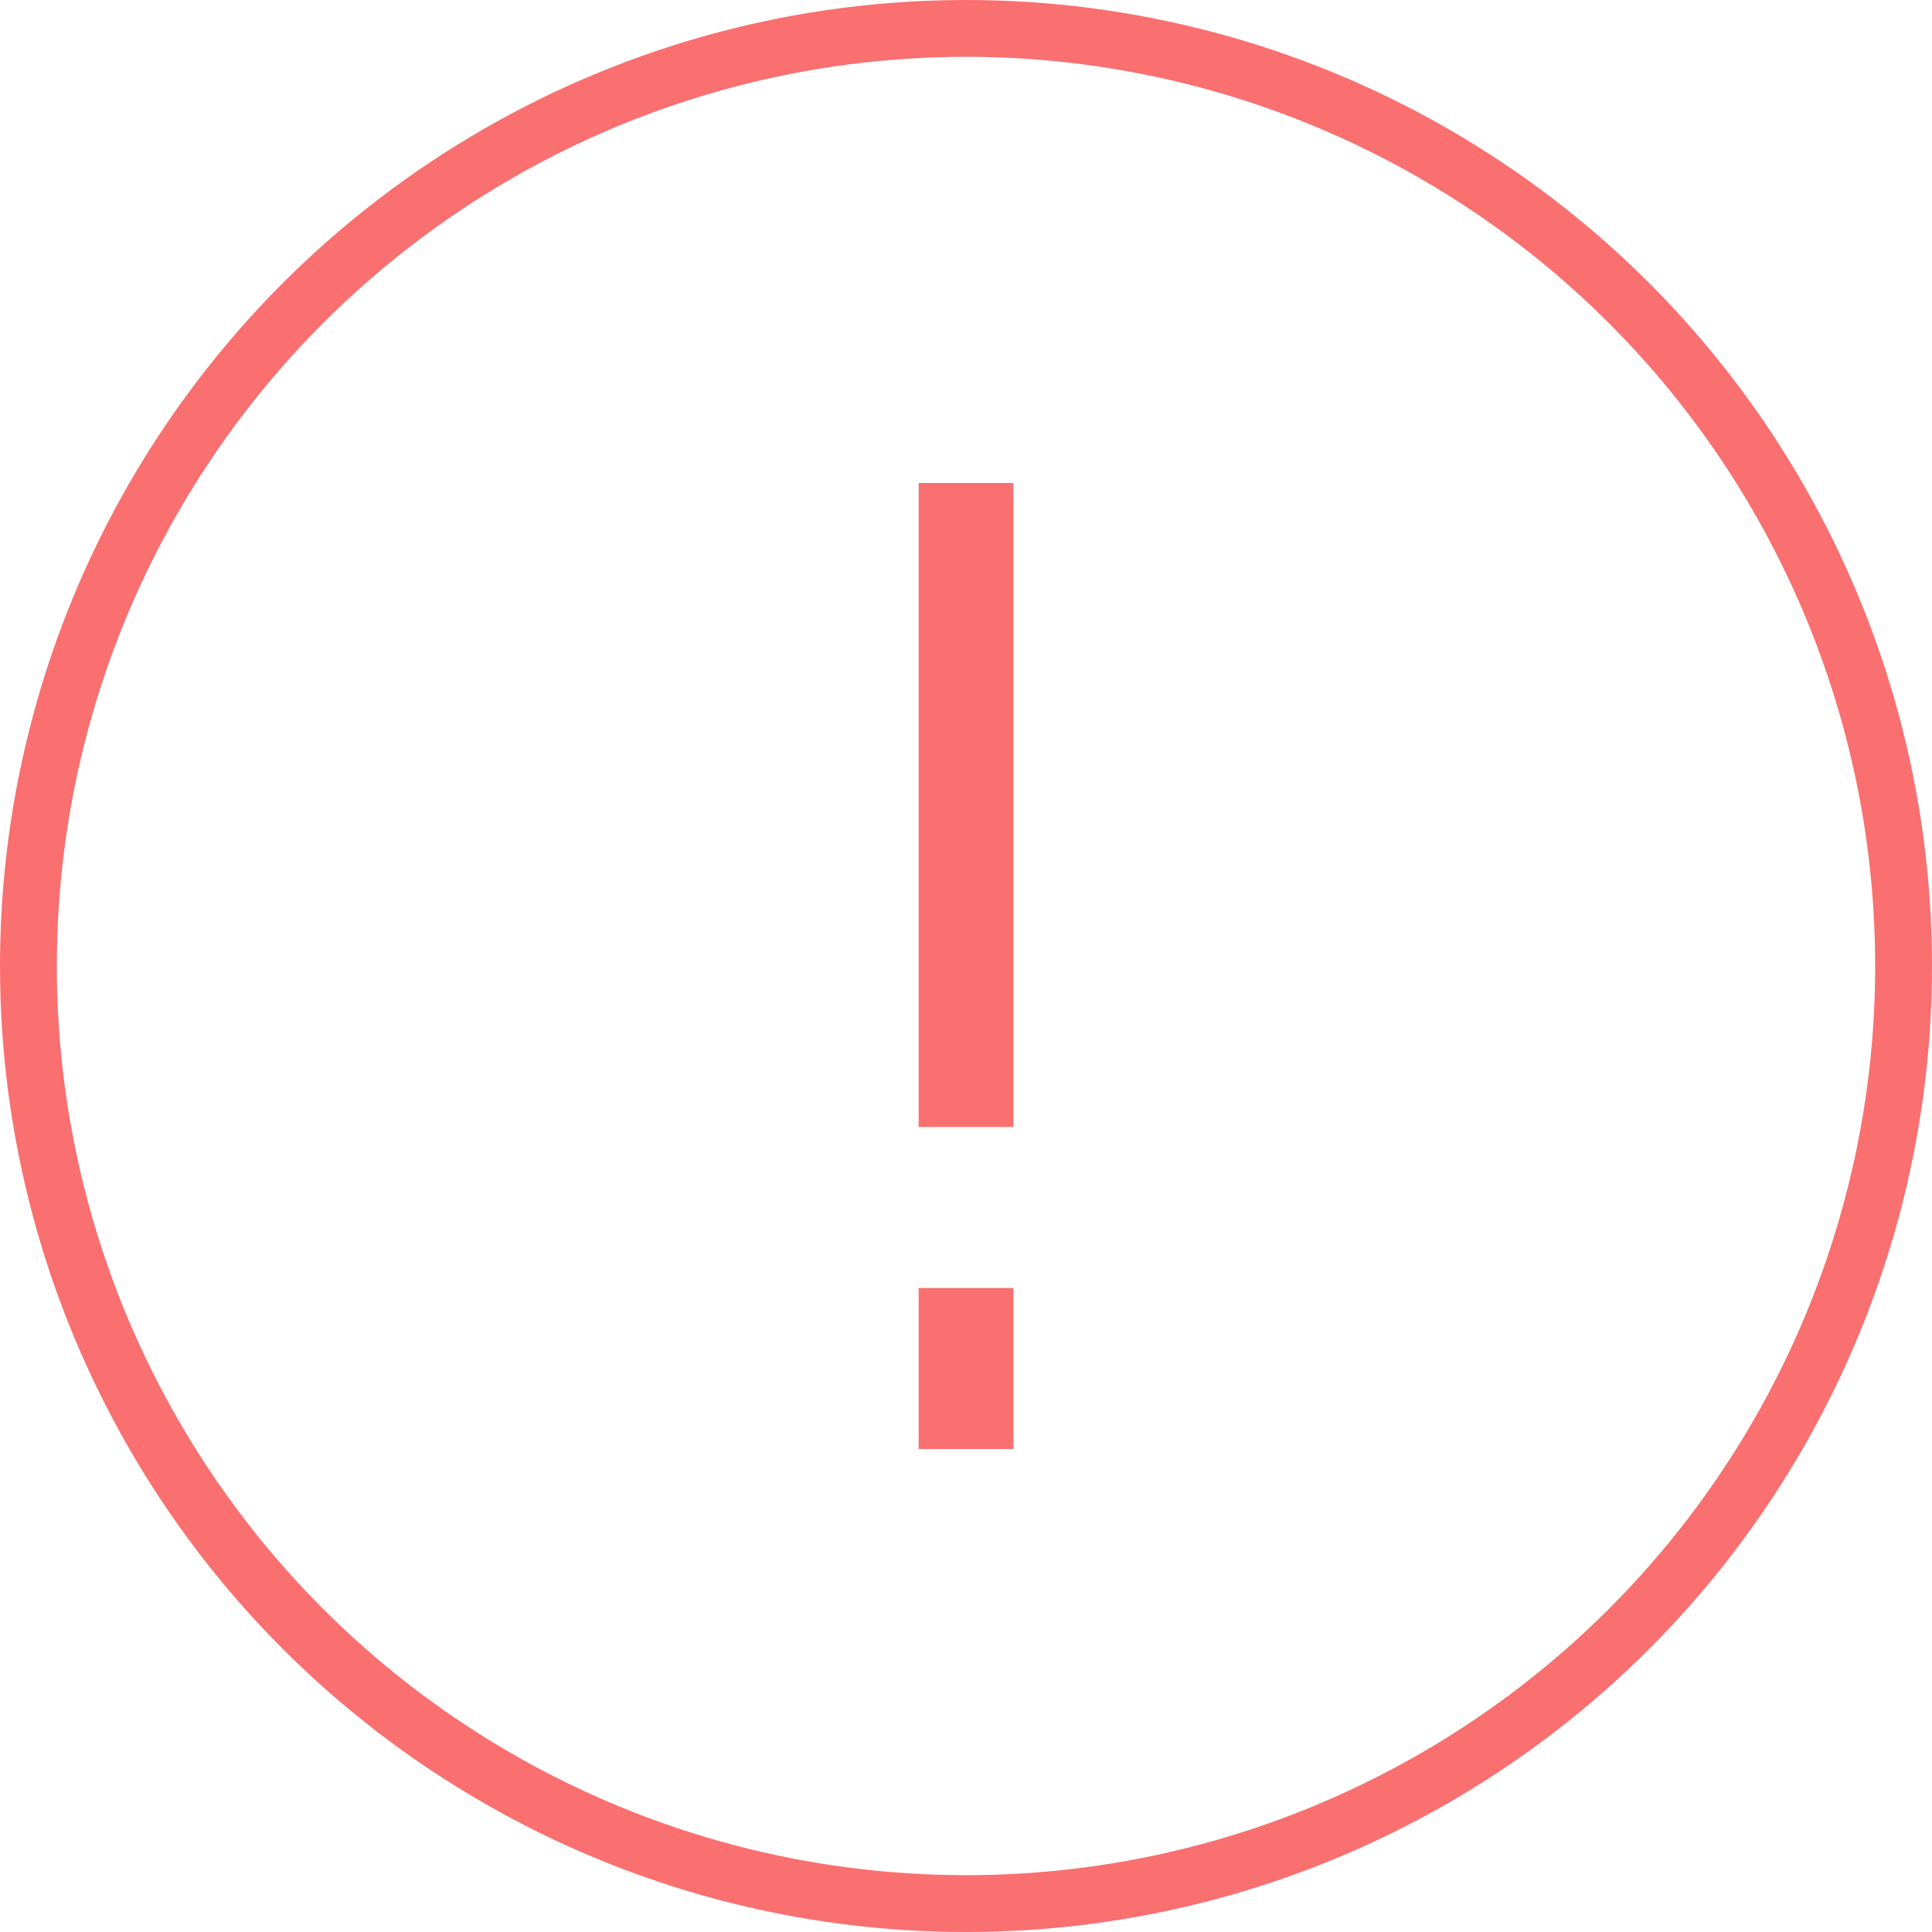 <svg width="102" height="102" viewBox="0 0 102 102" fill="none" xmlns="http://www.w3.org/2000/svg">
<circle cx="51" cy="51" r="49.5" stroke="#FA6F6F" stroke-width="3"/>
<path d="M51 25.5V59.5" stroke="#FA6F6F" stroke-width="5"/>
<path d="M51 68V76.5" stroke="#FA6F6F" stroke-width="5"/>
</svg>
